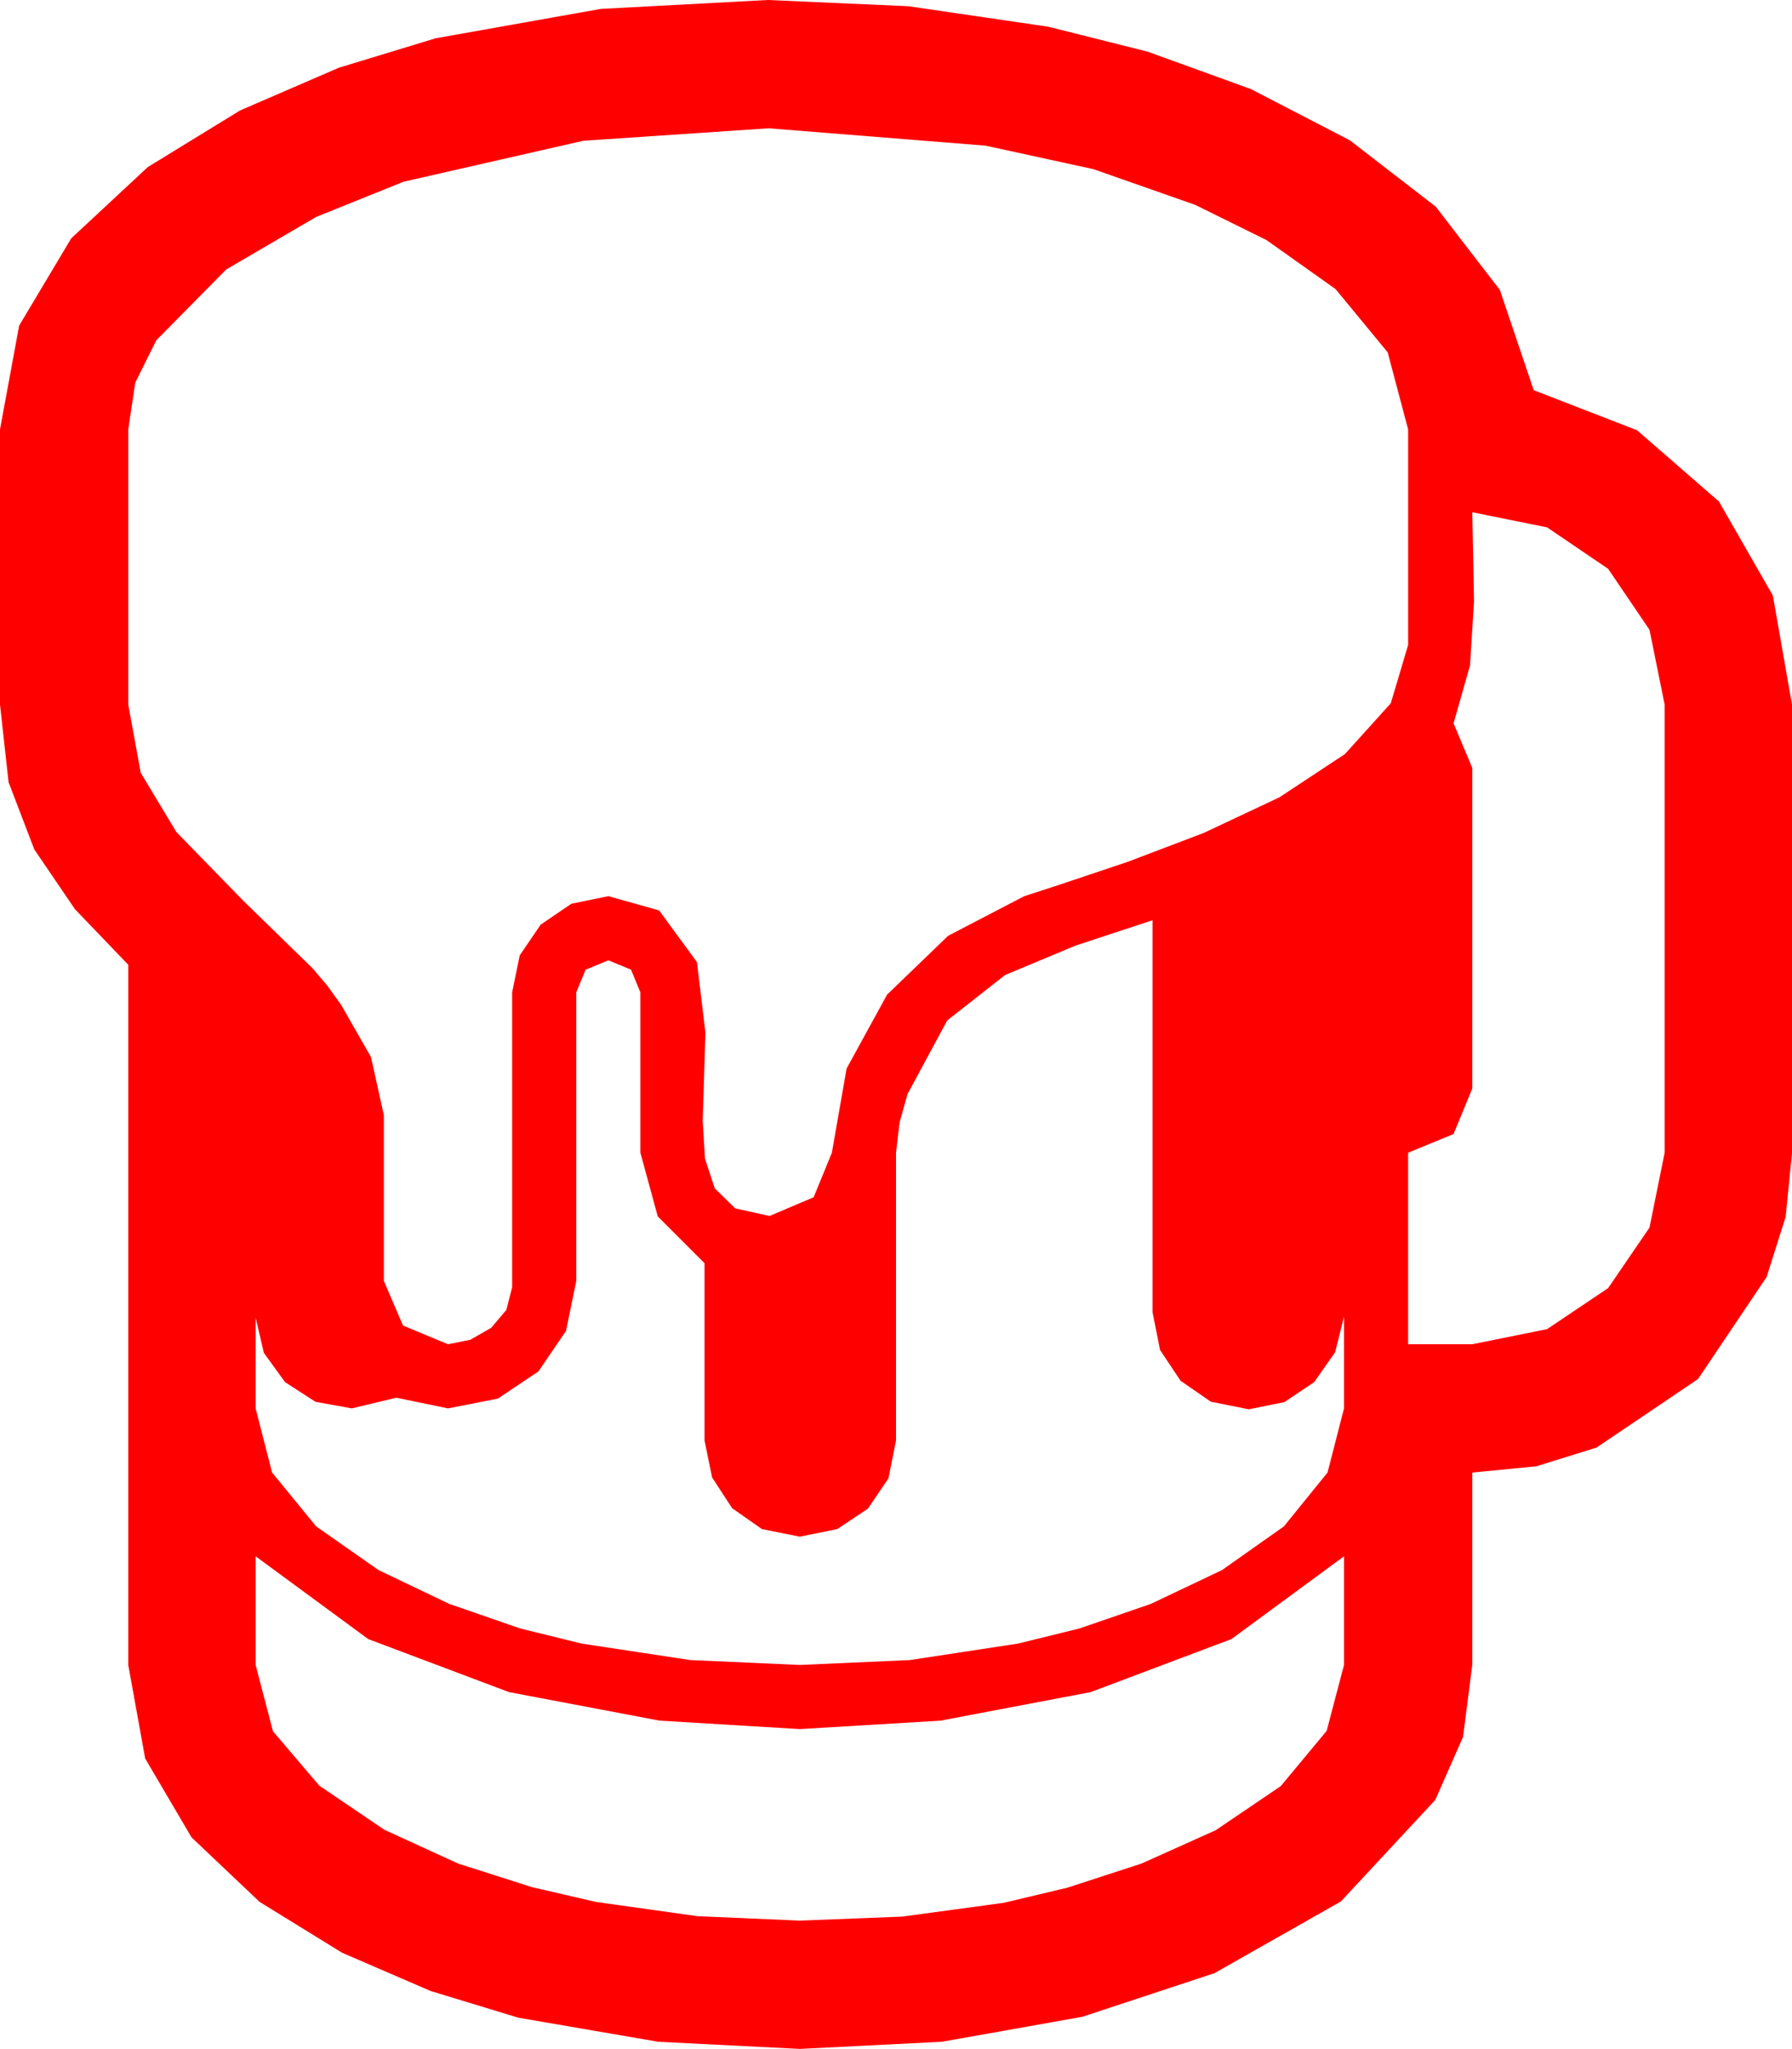 <?xml version="1.0" encoding="utf-8"?>
<!DOCTYPE svg PUBLIC "-//W3C//DTD SVG 1.1//EN" "http://www.w3.org/Graphics/SVG/1.1/DTD/svg11.dtd">
<svg width="58.945" height="67.383" xmlns="http://www.w3.org/2000/svg" xmlns:xlink="http://www.w3.org/1999/xlink" xmlns:xml="http://www.w3.org/XML/1998/namespace" version="1.1">
  <g>
    <g>
      <path style="fill:#FF0000;fill-opacity:1" d="M8.408,51.182L8.408,54.756 8.979,56.938 10.503,58.726 12.642,60.176 15.073,61.289 17.505,62.065 19.6,62.549 22.939,63.018 26.309,63.164 29.678,63.032 33.018,62.578 35.112,62.08 37.544,61.289 39.99,60.19 42.129,58.74 43.638,56.924 44.209,54.756 44.209,51.182 40.503,53.906 35.874,55.649 30.938,56.587 26.309,56.865 21.694,56.587 16.743,55.649 12.114,53.906 8.408,51.182z M37.91,30.264L35.376,31.099 33.062,32.065 31.157,33.56 29.854,35.977 29.59,36.914 29.473,37.91 29.473,47.373 29.224,48.618 28.55,49.614 27.539,50.288 26.309,50.537 25.063,50.288 24.082,49.6 23.423,48.589 23.174,47.373 23.174,41.543 21.636,40.005 21.064,37.91 21.064,32.637 20.757,31.89 20.01,31.582 19.263,31.89 18.955,32.637 18.955,42.129 18.618,43.77 17.71,45.103 16.377,45.996 14.736,46.318 13.037,45.967 11.572,46.318 10.378,46.102 9.375,45.454 8.679,44.491 8.408,43.33 8.408,46.318 8.95,48.428 10.4,50.2 12.451,51.636 14.78,52.749 17.109,53.555 19.131,54.053 22.705,54.595 26.309,54.756 29.927,54.595 33.486,54.053 35.508,53.555 37.852,52.749 40.195,51.636 42.231,50.2 43.667,48.428 44.209,46.318 44.209,43.301 43.916,44.473 43.228,45.454 42.246,46.113 41.074,46.348 39.829,46.099 38.833,45.41 38.159,44.399 37.91,43.154 37.91,30.264z M48.428,16.846L48.457,18.267 48.486,19.775 48.354,21.885 47.812,23.789 48.428,25.254 48.428,35.801 47.812,37.295 46.318,37.91 46.318,44.209 48.428,44.209 50.889,43.711 52.896,42.363 54.258,40.371 54.756,37.91 54.756,23.174 54.258,20.713 52.896,18.706 50.889,17.344 48.428,16.846z M25.283,4.219L19.189,4.629 13.271,5.977 10.4,7.134 7.441,8.862 5.142,11.191 4.449,12.583 4.219,14.121 4.219,23.174 4.629,25.415 5.801,27.363 7.998,29.619 10.283,31.846 10.767,32.417 11.221,33.047 12.202,34.761 12.627,36.68 12.627,42.129 13.257,43.594 14.736,44.209 15.469,44.062 16.157,43.667 16.655,43.081 16.846,42.334 16.846,32.637 17.095,31.421 17.783,30.41 18.794,29.722 20.01,29.473 21.68,29.941 22.925,31.641 23.203,33.955 23.159,35.435 23.115,36.855 23.188,38.101 23.511,39.082 24.185,39.741 25.312,39.99 26.763,39.375 27.363,37.91 27.847,35.142 29.18,32.71 31.187,30.776 33.691,29.473 34.863,29.092 37.09,28.345 39.595,27.393 42.085,26.221 44.238,24.8 45.747,23.13 46.318,21.211 46.318,14.121 45.645,11.587 43.931,9.507 41.66,7.896 39.316,6.738 35.966,5.563 32.417,4.79 25.283,4.219z M25.254,0L29.883,0.205 34.482,0.879 37.749,1.699 41.147,2.93 44.399,4.614 47.227,6.797 49.336,9.536 50.449,12.832 53.848,14.15 56.543,16.494 58.315,19.585 58.945,23.174 58.945,37.91 58.737,40.016 58.11,41.997 55.854,45.352 52.515,47.607 50.533,48.223 48.428,48.428 48.428,54.756 48.124,57.125 47.212,59.194 44.106,62.534 39.946,64.893 35.596,66.328 30.981,67.148 26.309,67.383 21.65,67.148 17.051,66.357 14.165,65.479 11.25,64.219 8.54,62.549 6.299,60.425 4.775,57.832 4.219,54.756 4.219,31.729 2.465,29.901 1.128,27.935 0.282,25.726 0,23.174 0,14.121 0.63,10.708 2.344,7.837 4.863,5.493 7.896,3.633 11.147,2.227 14.326,1.26 19.761,0.293 25.254,0z" />
    </g>
  </g>
</svg>